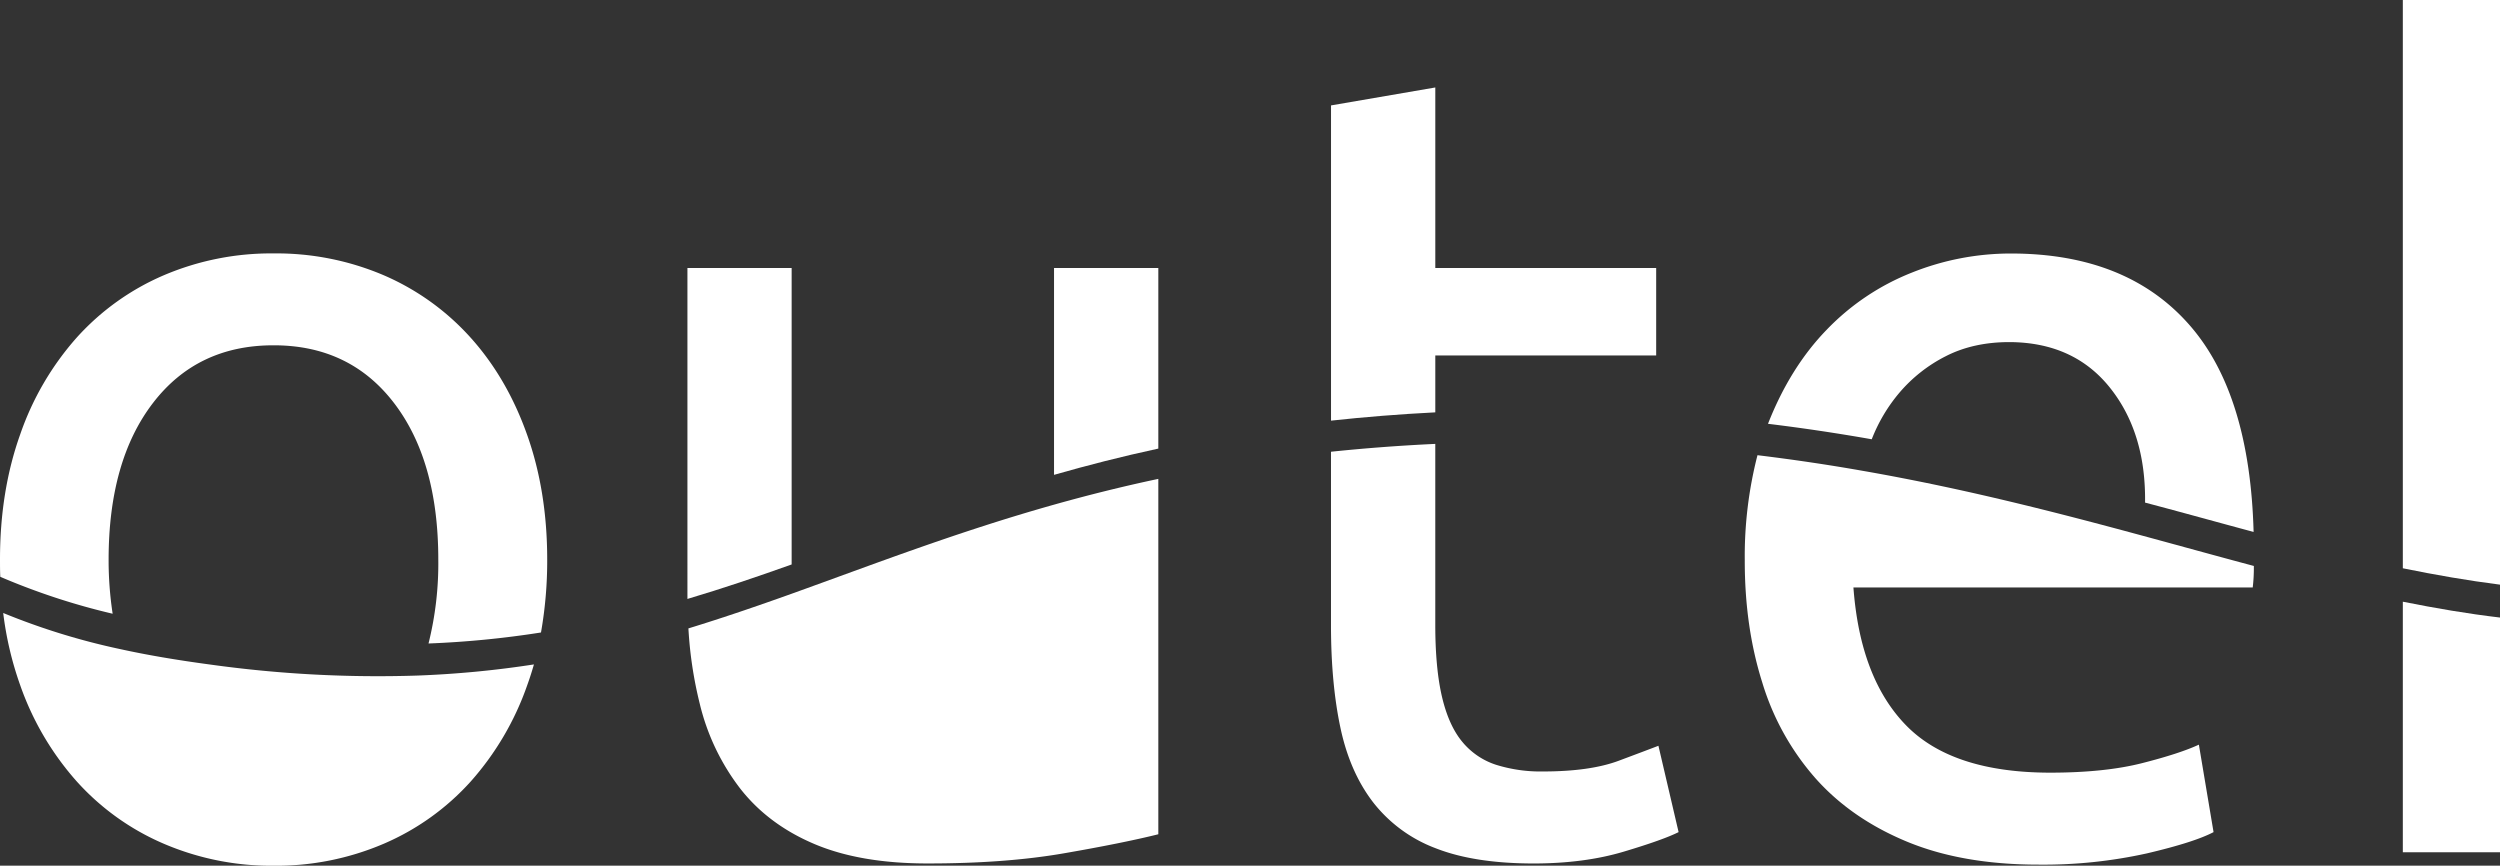 <svg xmlns="http://www.w3.org/2000/svg" viewBox="0 0 1022.43 354.03"><rect x="0" y="0" width="1022.43" height="354.03" fill="#333333" stroke="none"/><defs><style>.cls-1{fill:#ffffff;}.cls-2{fill:#ffffff;}</style></defs><g id="圖層_2" data-name="圖層 2"><g id="圖層_2-2" data-name="圖層 2"><path class="cls-1" d="M473.72,109.6v73.86c-15,3.25-29.17,6.88-42.65,10.74V109.6Z"/><path class="cls-1" d="M323.76,109.6V230.85c-14.15,5.05-28.22,9.82-42.62,14.1,0-.46,0-.95,0-1.44V109.6Z"/><path class="cls-1" d="M215.53,177.69q8.26,23.16,8.26,51.14a169.07,169.07,0,0,1-2.54,29.84,393.45,393.45,0,0,1-46,4.5,134.84,134.84,0,0,0,4-34.34q0-40.35-18.1-64t-49.32-23.61q-31.17,0-49.28,23.61t-18.13,64A145.27,145.27,0,0,0,46.07,251,276.79,276.79,0,0,1,.12,235.9C0,233.57,0,231.22,0,228.83q0-28,8.25-51.14A117.13,117.13,0,0,1,31.43,138,101.89,101.89,0,0,1,67,112.57a111.84,111.84,0,0,1,44.94-8.93,111.86,111.86,0,0,1,45,8.93A102,102,0,0,1,192.39,138Q207.3,154.54,215.53,177.69Z"/><path class="cls-2" d="M323.91,242.77c33.42-12,67.42-25.19,107.16-36.38,13.48-3.79,27.64-7.36,42.65-10.54V341.19Q459,344.85,435,349t-55.73,4.13q-27.51,0-46.32-8t-30.26-22.68a92.14,92.14,0,0,1-16.51-34.64A165.66,165.66,0,0,1,281.54,257C295.82,252.62,309.82,247.82,323.91,242.77Z"/><path class="cls-2" d="M170.84,276.28a496.13,496.13,0,0,1-84.6-4.46c-14.21-1.9-26.38-4-37.11-6.36A278.77,278.77,0,0,1,1.31,250.69,137.47,137.47,0,0,0,8.25,280.2a117.52,117.52,0,0,0,23.18,39.43A101.71,101.71,0,0,0,67,345.07a111.86,111.86,0,0,0,44.94,9,111.87,111.87,0,0,0,45-9,101.82,101.82,0,0,0,35.55-25.44,117.27,117.27,0,0,0,23.14-39.43c1-2.76,1.9-5.57,2.73-8.47A410.25,410.25,0,0,1,170.84,276.28Z"/><path class="cls-2" d="M678.25,305l8.25,35.31q-6.42,3.21-22.47,8t-36.69,4.83q-24.3,0-40.14-6.21a58.52,58.52,0,0,1-25.43-18.55q-9.63-12.39-13.52-30.51t-3.91-41.95V184.75c13.54-1.41,27.73-2.51,42.65-3.21v73.89q0,17.88,2.75,29.57T598,303.34a29.73,29.73,0,0,0,13.76,9.41A60.86,60.86,0,0,0,631,315.51q19.26,0,31-4.38C669.75,308.23,675.19,306.18,678.25,305Z"/><path class="cls-2" d="M1022.43,252.56v96H982.69V246.08C996,248.74,1009.16,251,1022.43,252.56Z"/><path class="cls-2" d="M761.37,192.48c22.35,3.89,43.57,8.5,63.9,13.42,34.18,8.26,65.91,17.4,96.49,25.56v.8a66.43,66.43,0,0,1-.46,8H758q2.75,37.14,21.55,56.4T838.29,316q22.47,0,37.82-3.91t23.17-7.55l6,35.77q-7.8,4.13-27.3,8.71a195.4,195.4,0,0,1-44.24,4.59q-31.19,0-53.9-9.42t-37.36-25.89A105.4,105.4,0,0,1,720.68,279q-7.15-22.69-7.12-49.74a166,166,0,0,1,5.2-43.1Q740.76,188.85,761.37,192.48Z"/><path class="cls-1" d="M896.07,133.66q24.09,28.16,25.59,83.89c-14.49-3.88-29.22-8-44.39-12q.38-28.62-14.43-47.08t-41.06-18.56q-14.67,0-25.92,5.72a61.15,61.15,0,0,0-19,14.91,67,67,0,0,0-11.37,19.11c-13.7-2.41-27.82-4.55-42.43-6.33q9.08-23.1,24-38.46a98.63,98.63,0,0,1,34.86-23.38,108.76,108.76,0,0,1,40.35-7.8Q870.39,103.64,896.07,133.66Z"/><path class="cls-1" d="M677.33,109.6v35.77H587v23.27c-15,.76-29.14,1.92-42.65,3.39V43.11L587,35.77V109.6Z"/><path class="cls-1" d="M1022.43,0V239.11c-13.27-1.69-26.48-4-39.74-6.7V0Z"/></g></g></svg>